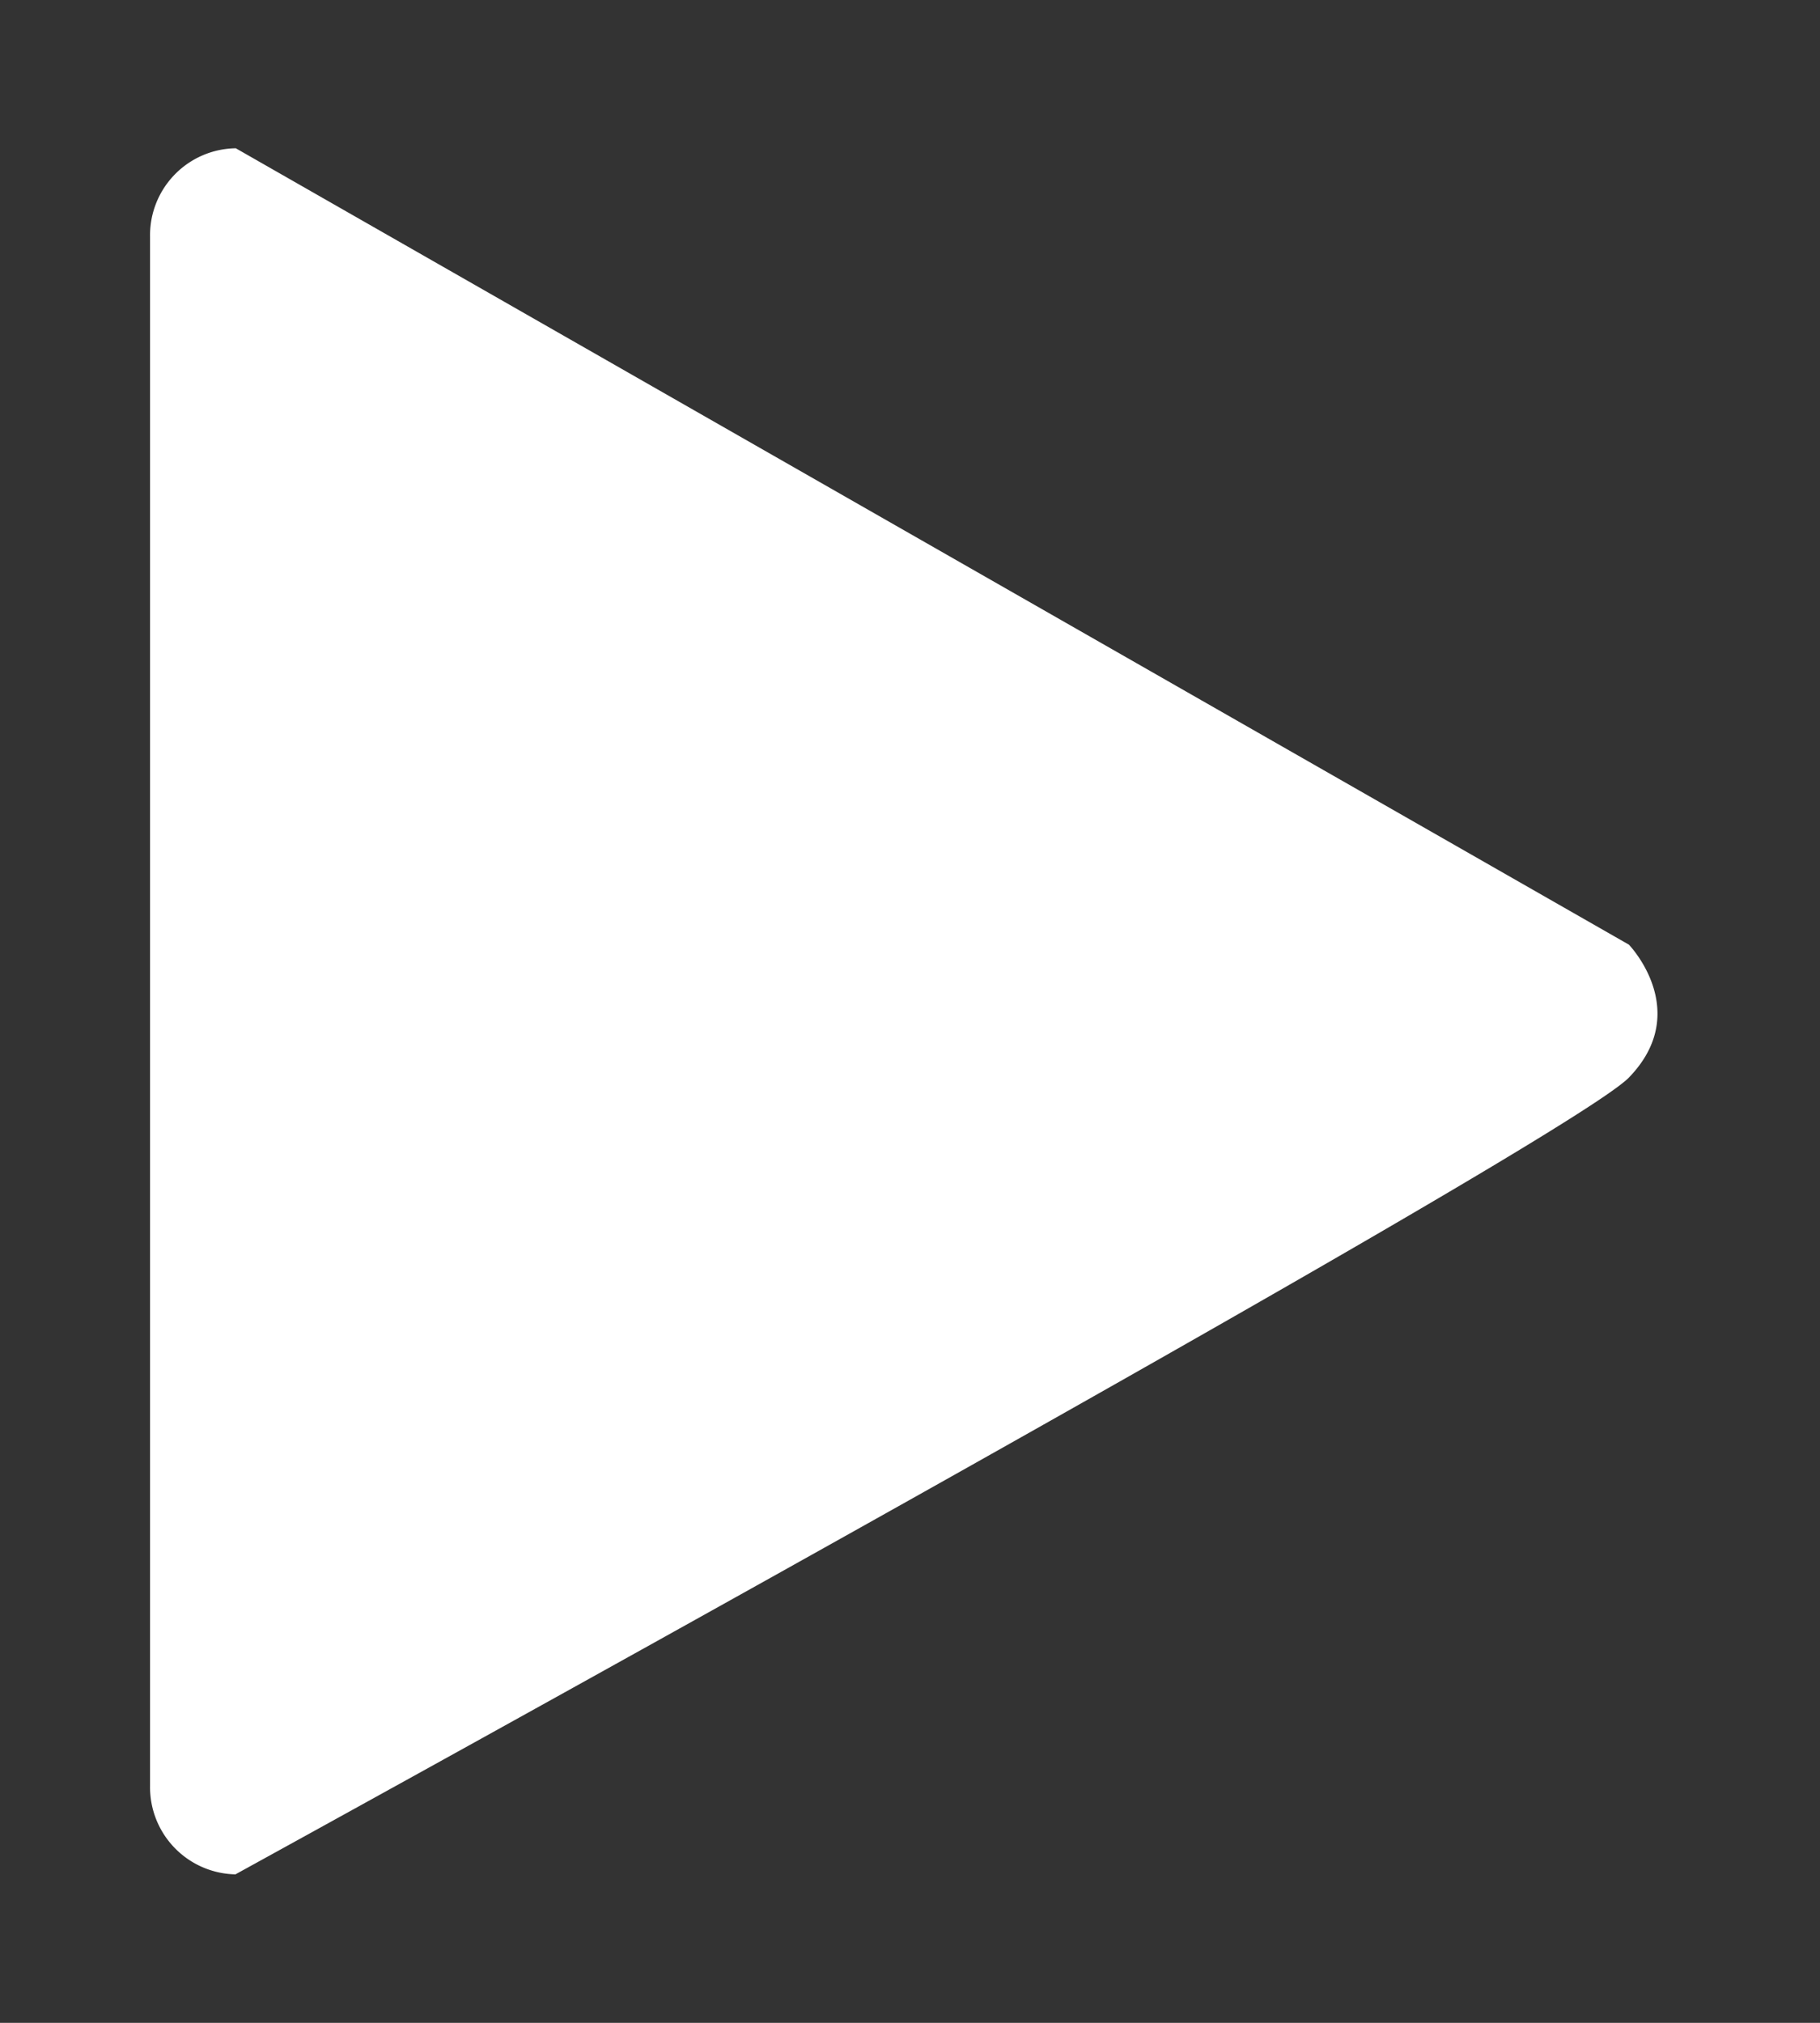 <?xml version="1.0" encoding="utf-8"?><svg width="9" height="10" fill="none" xmlns="http://www.w3.org/2000/svg" viewBox="0 0 9 10"><rect x="0" y="0" width="9" height="10" fill="#333333" stroke="none"/><g clip-path="url(#avclip0)"><path d="M1.166 9.266a.431.431 0 01-.424-.437V1.17a.43.43 0 01.424-.437L8.055 4.67s.318.329 0 .657-6.889 3.938-6.889 3.938z" fill="#fff"/></g><defs><clipPath id="avclip0"><path fill="#fff" transform="translate(.336 .733)" d="M0 0h8.267v8.533H0z"/></clipPath></defs></svg>